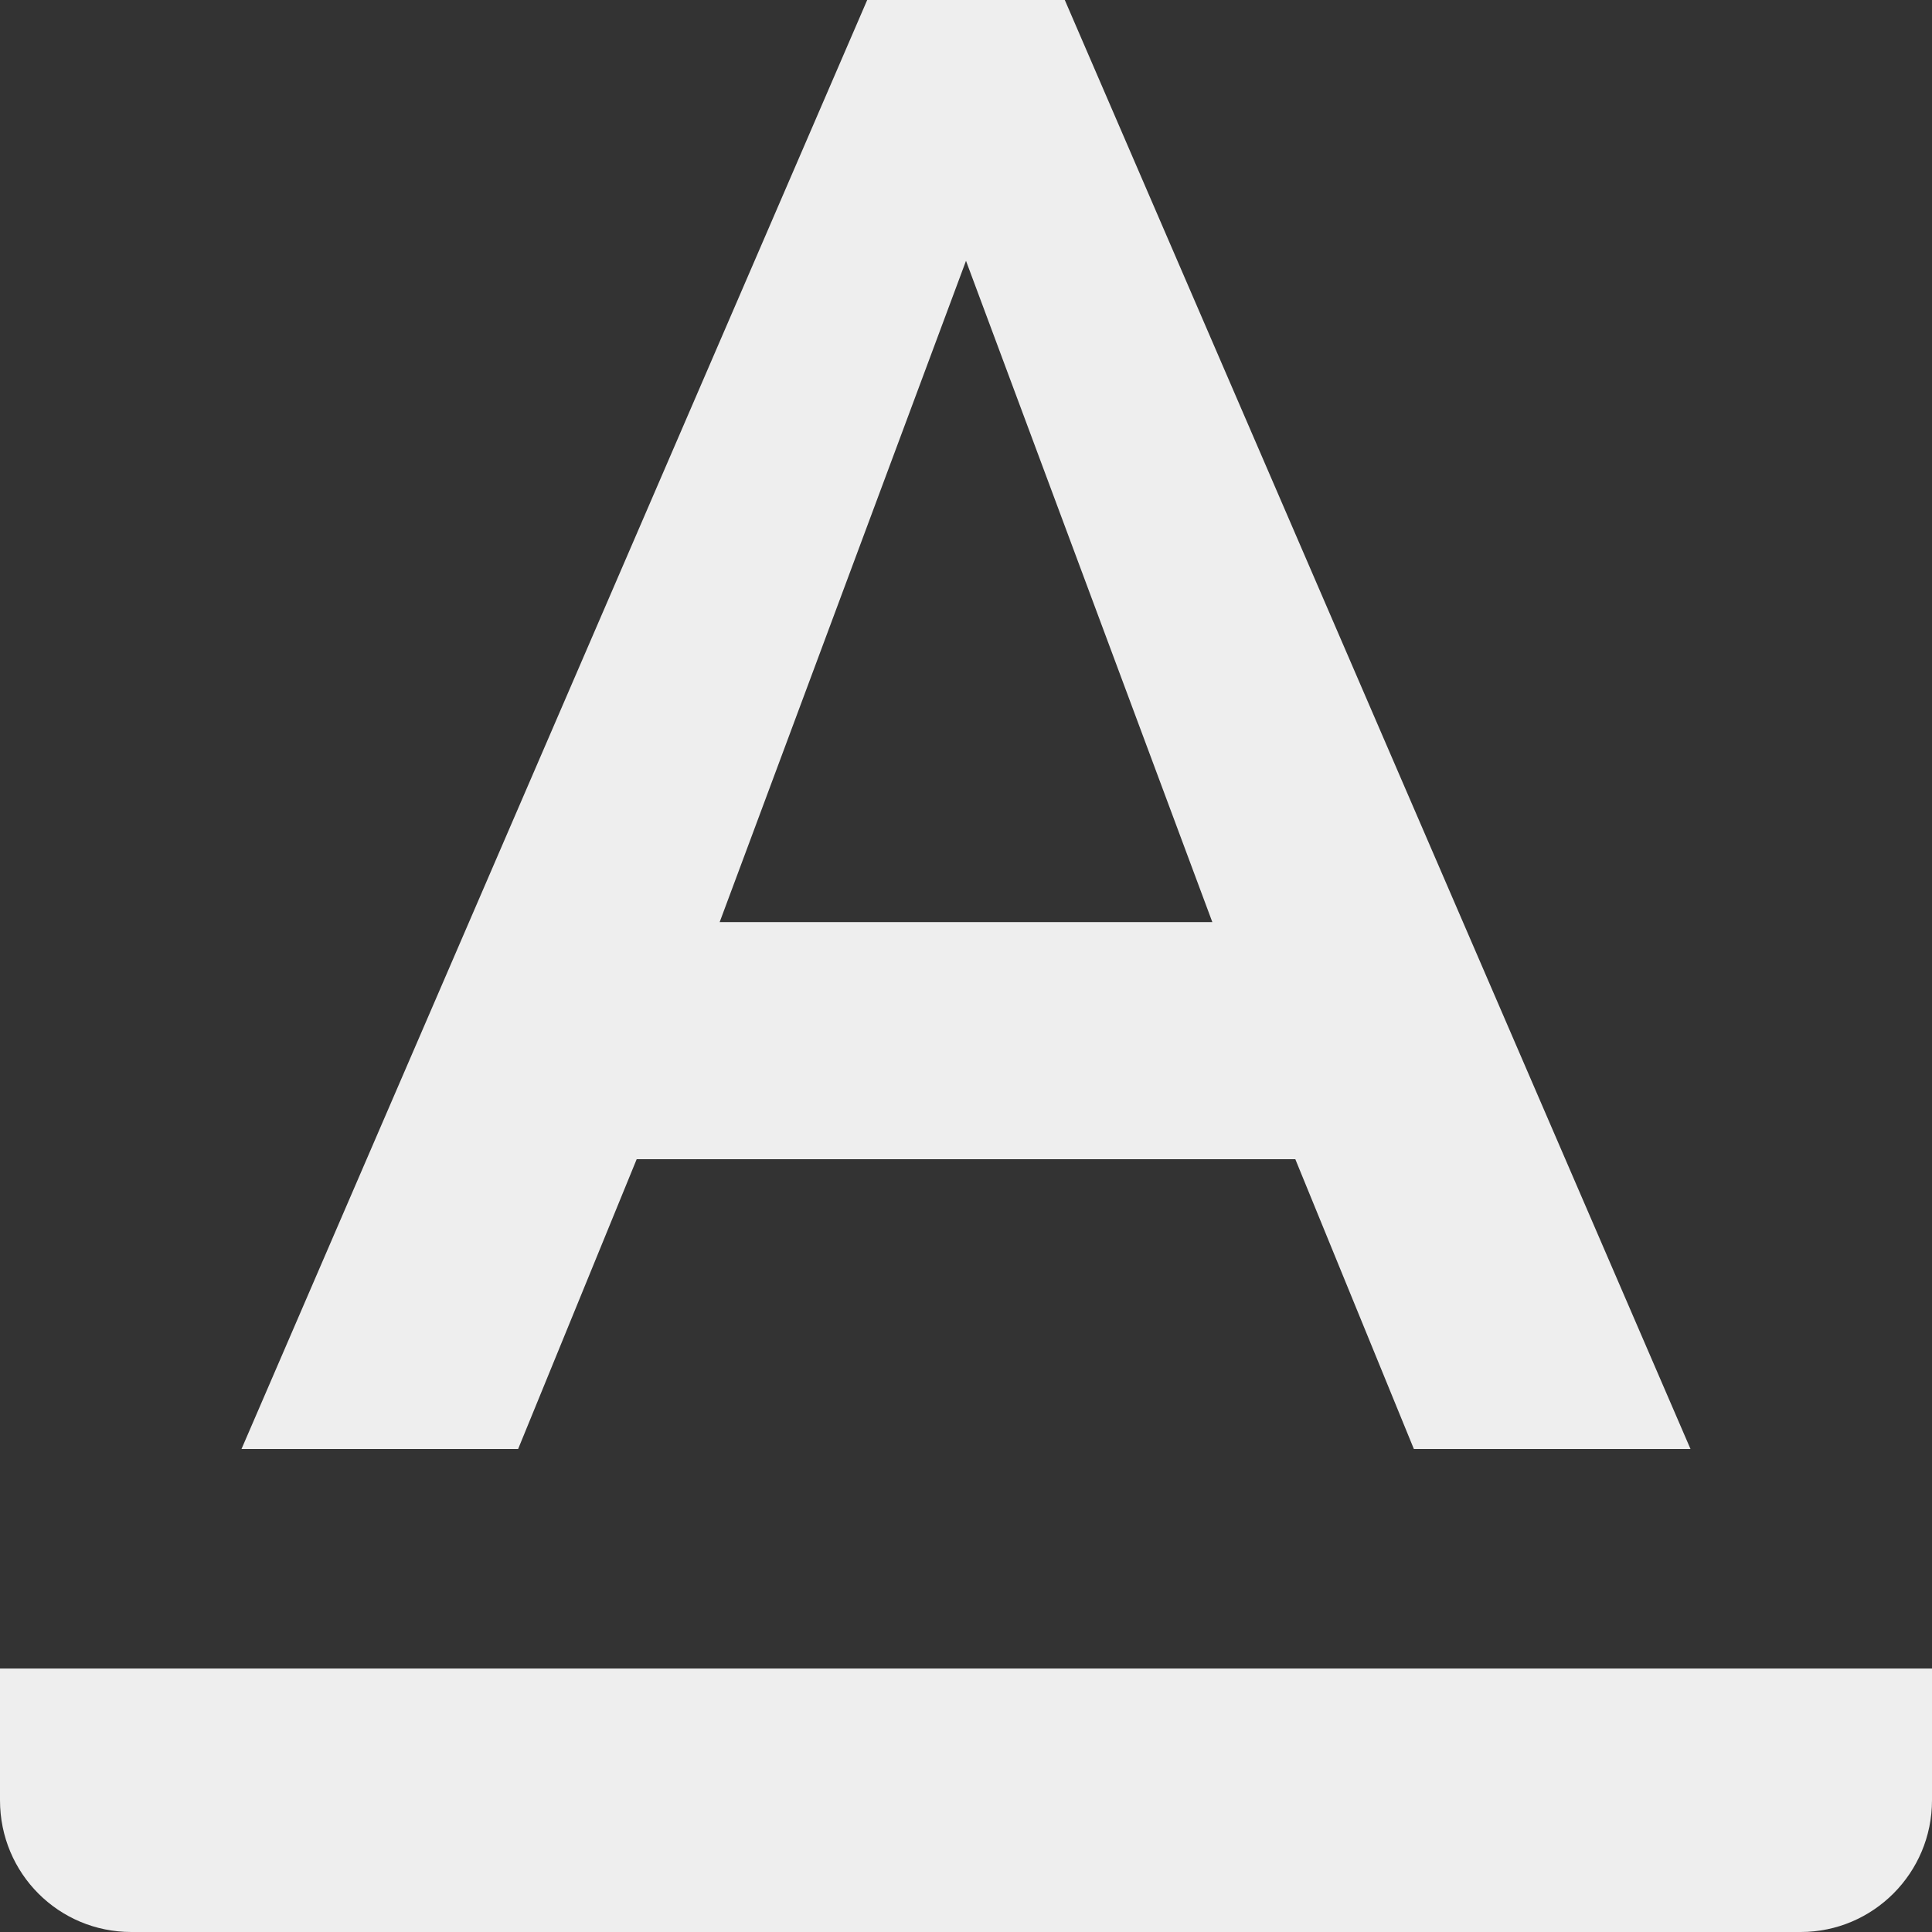<svg xmlns="http://www.w3.org/2000/svg" width="22" height="22" viewBox="0 0 22 22">
  <rect x="0" y="0" width="22" height="22" fill="#333333" stroke="none"/>
  <g fill="none" fill-rule="evenodd" transform="translate(-7 -6)">
    <path fill="#EEE" fill-rule="nonzero" d="M14.25,19.2 L21.75,19.2 L23.1,22.5 L26.25,22.5 L19.125,6 L16.875,6 L9.75,22.5 L12.9,22.5 L14.25,19.2 Z M18,8.97 L20.805,16.5 L15.195,16.5 L18,8.97 Z M7,25 L29,25 L29,26.5 C29,27.328 28.33,28 27.505,28 L8.495,28 C7.669,28 7,27.334 7,26.5 L7,25 Z"/>
    <polygon points="0 0 36 0 36 36 0 36"/>
  </g>
</svg>
